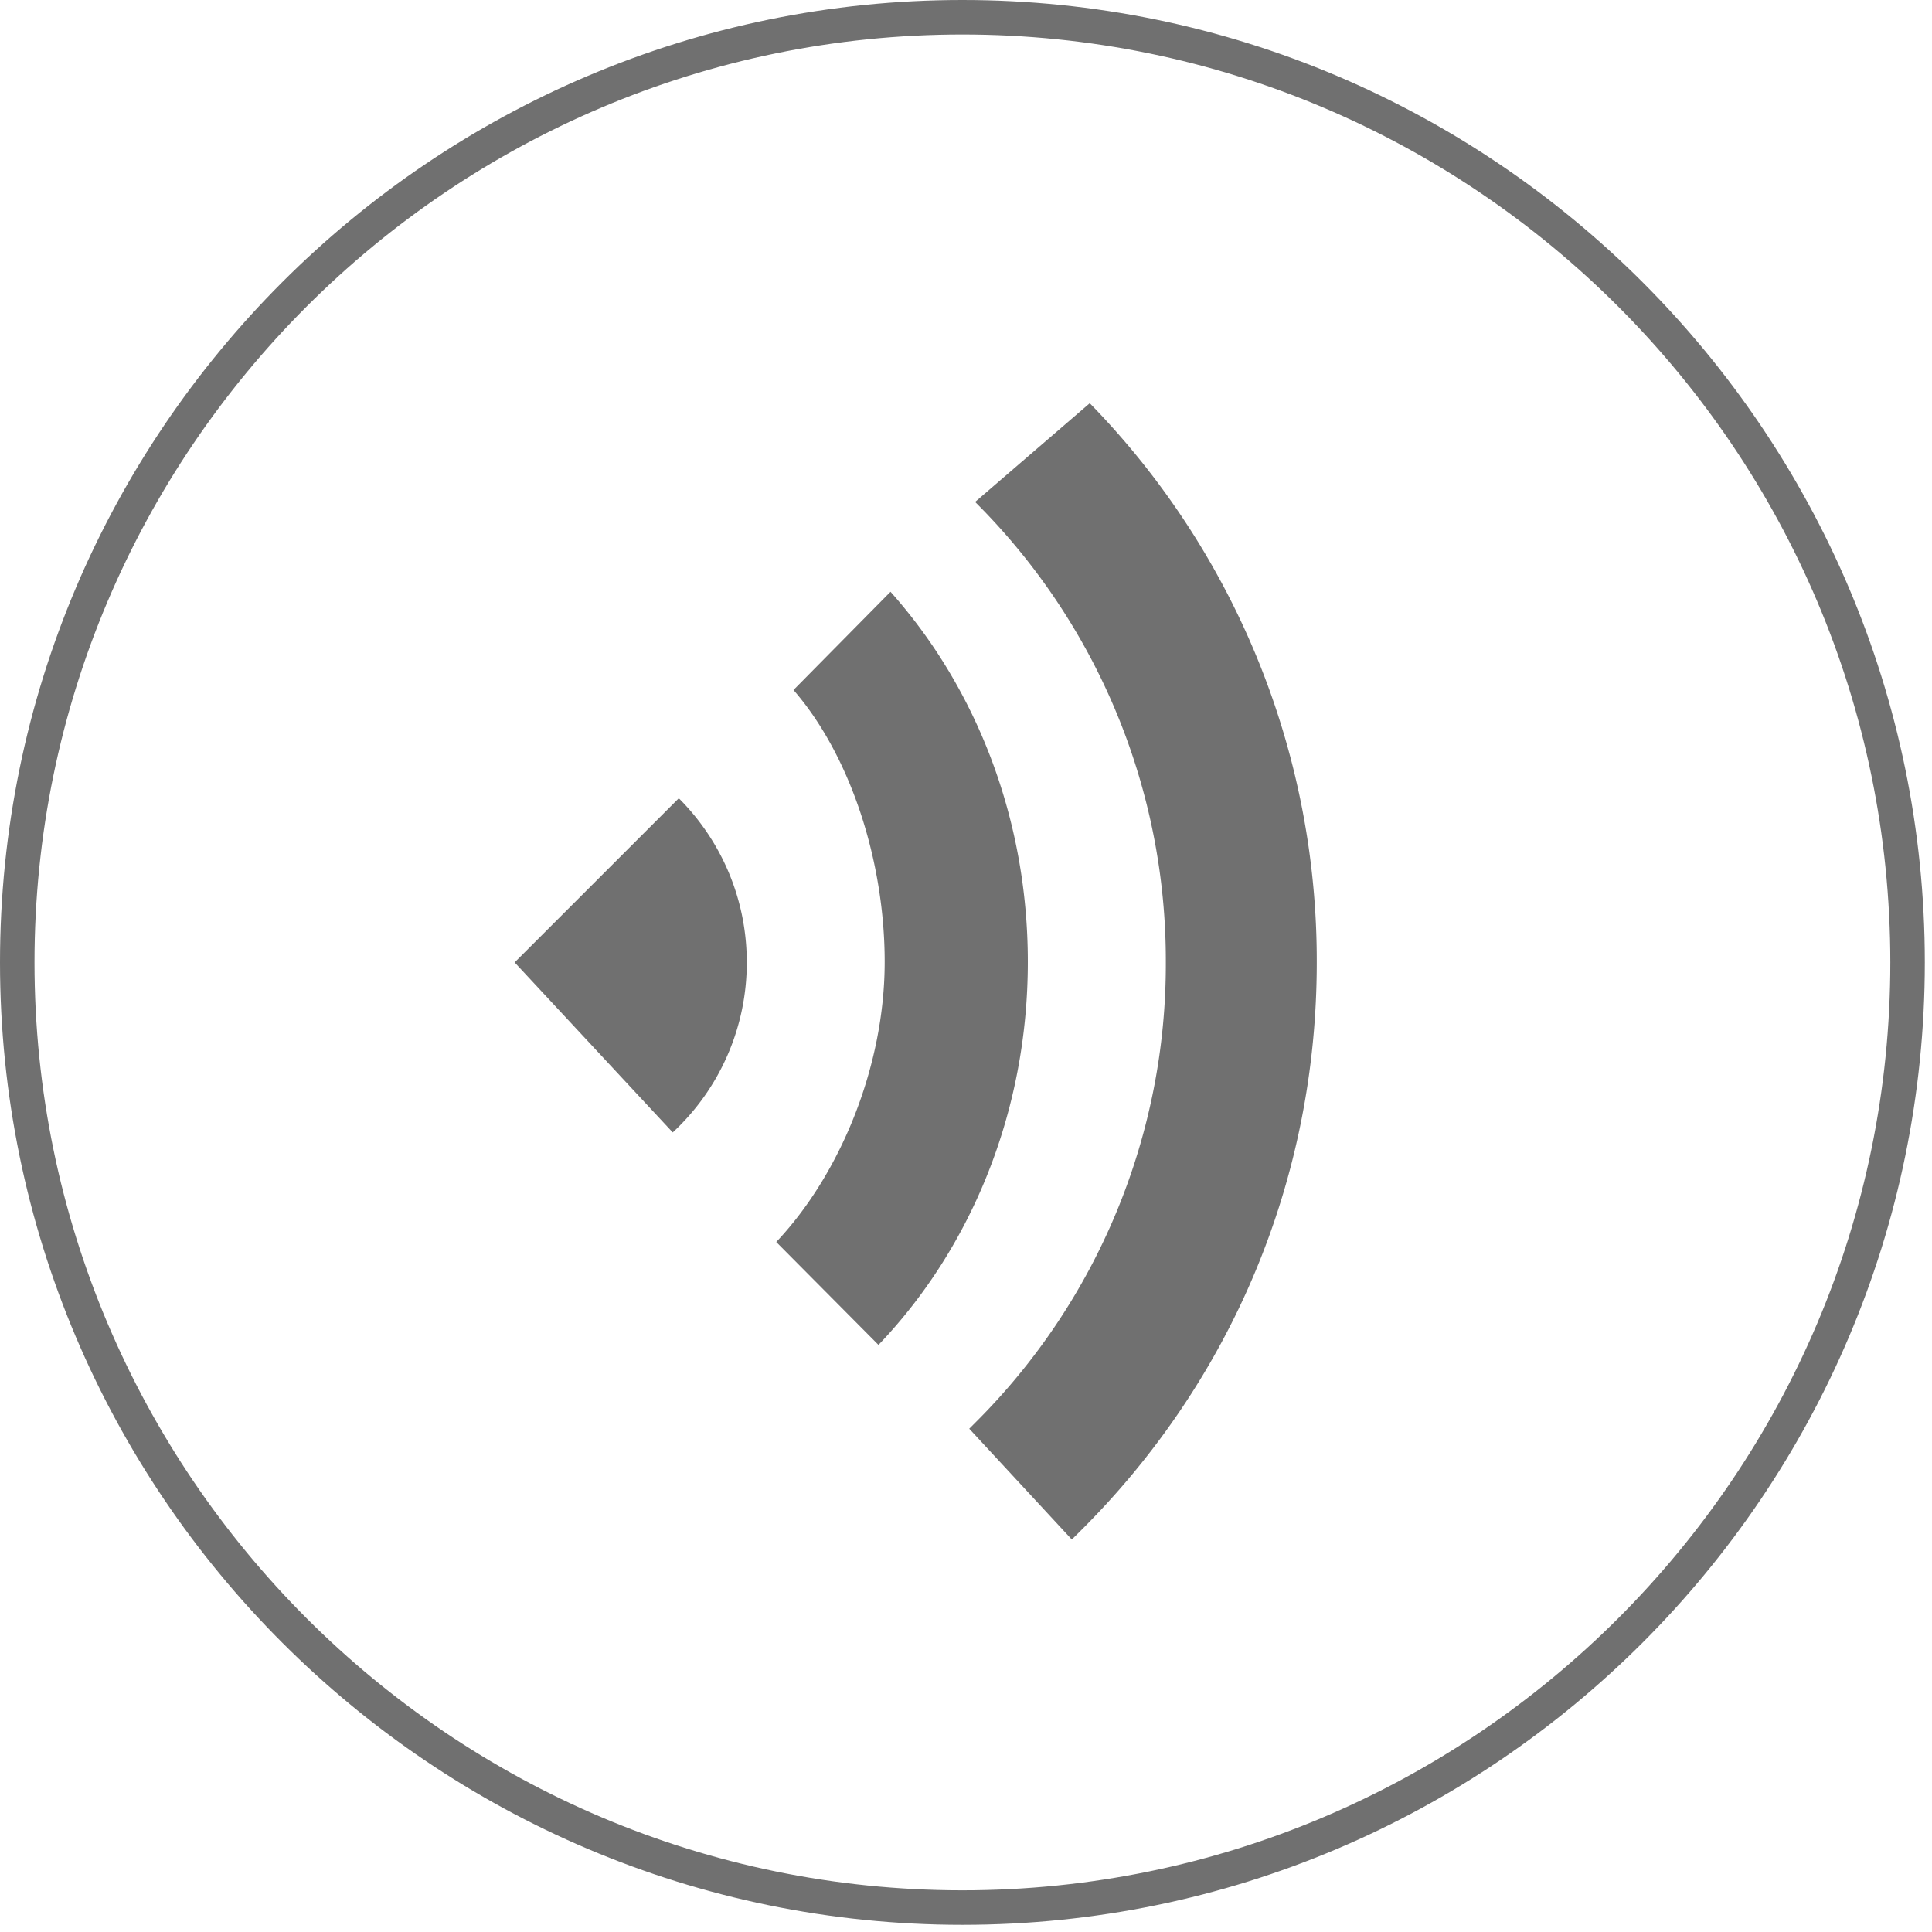 <?xml version="1.0" standalone="no"?><!DOCTYPE svg PUBLIC "-//W3C//DTD SVG 1.1//EN" "http://www.w3.org/Graphics/SVG/1.1/DTD/svg11.dtd"><svg t="1533517989407" class="icon" style="" viewBox="0 0 1024 1024" version="1.1" xmlns="http://www.w3.org/2000/svg" p-id="6864" xmlns:xlink="http://www.w3.org/1999/xlink" width="128" height="128"><defs><style type="text/css"></style></defs><path d="M510.098 18.286C238.903 18.286 18.286 238.903 18.286 510.098c0 271.195 220.617 491.813 491.813 491.813 271.195 0 491.813-220.617 491.813-491.813C1001.911 238.903 781.294 18.286 510.098 18.286m0 1001.911C228.827 1020.197 0 791.369 0 510.098 0 228.846 228.827 0 510.098 0c281.271 0 510.098 228.846 510.098 510.098 0 281.271-228.827 510.098-510.098 510.098" fill="#707070" p-id="6865"></path><path d="M577.591 213.723l-60.763 52.315a342.875 342.875 0 0 1 101.083 244.059 342.857 342.857 0 0 1-101.083 244.041l-3.109 3.109 54.363 58.715 3.365-3.328c81.554-80.494 126.464-187.959 126.464-302.537a422.949 422.949 0 0 0-120.32-296.375" fill="#707070" p-id="6866"></path><path d="M420.571 365.714c30.592 35.237 48.329 91.429 48.329 144.073 0 55.643-23.717 112.823-57.472 148.498l54.181 54.546c48.75-50.981 79.159-123.118 79.159-203.045 0-76.416-27.758-145.646-72.777-196.133L420.571 365.714zM272.768 510.098l83.803 90.112a122.77 122.77 0 0 0 39.241-90.112c0-33.975-13.769-64.731-36.023-87.003l-87.022 87.003z" fill="#707070" p-id="6867"></path></svg>